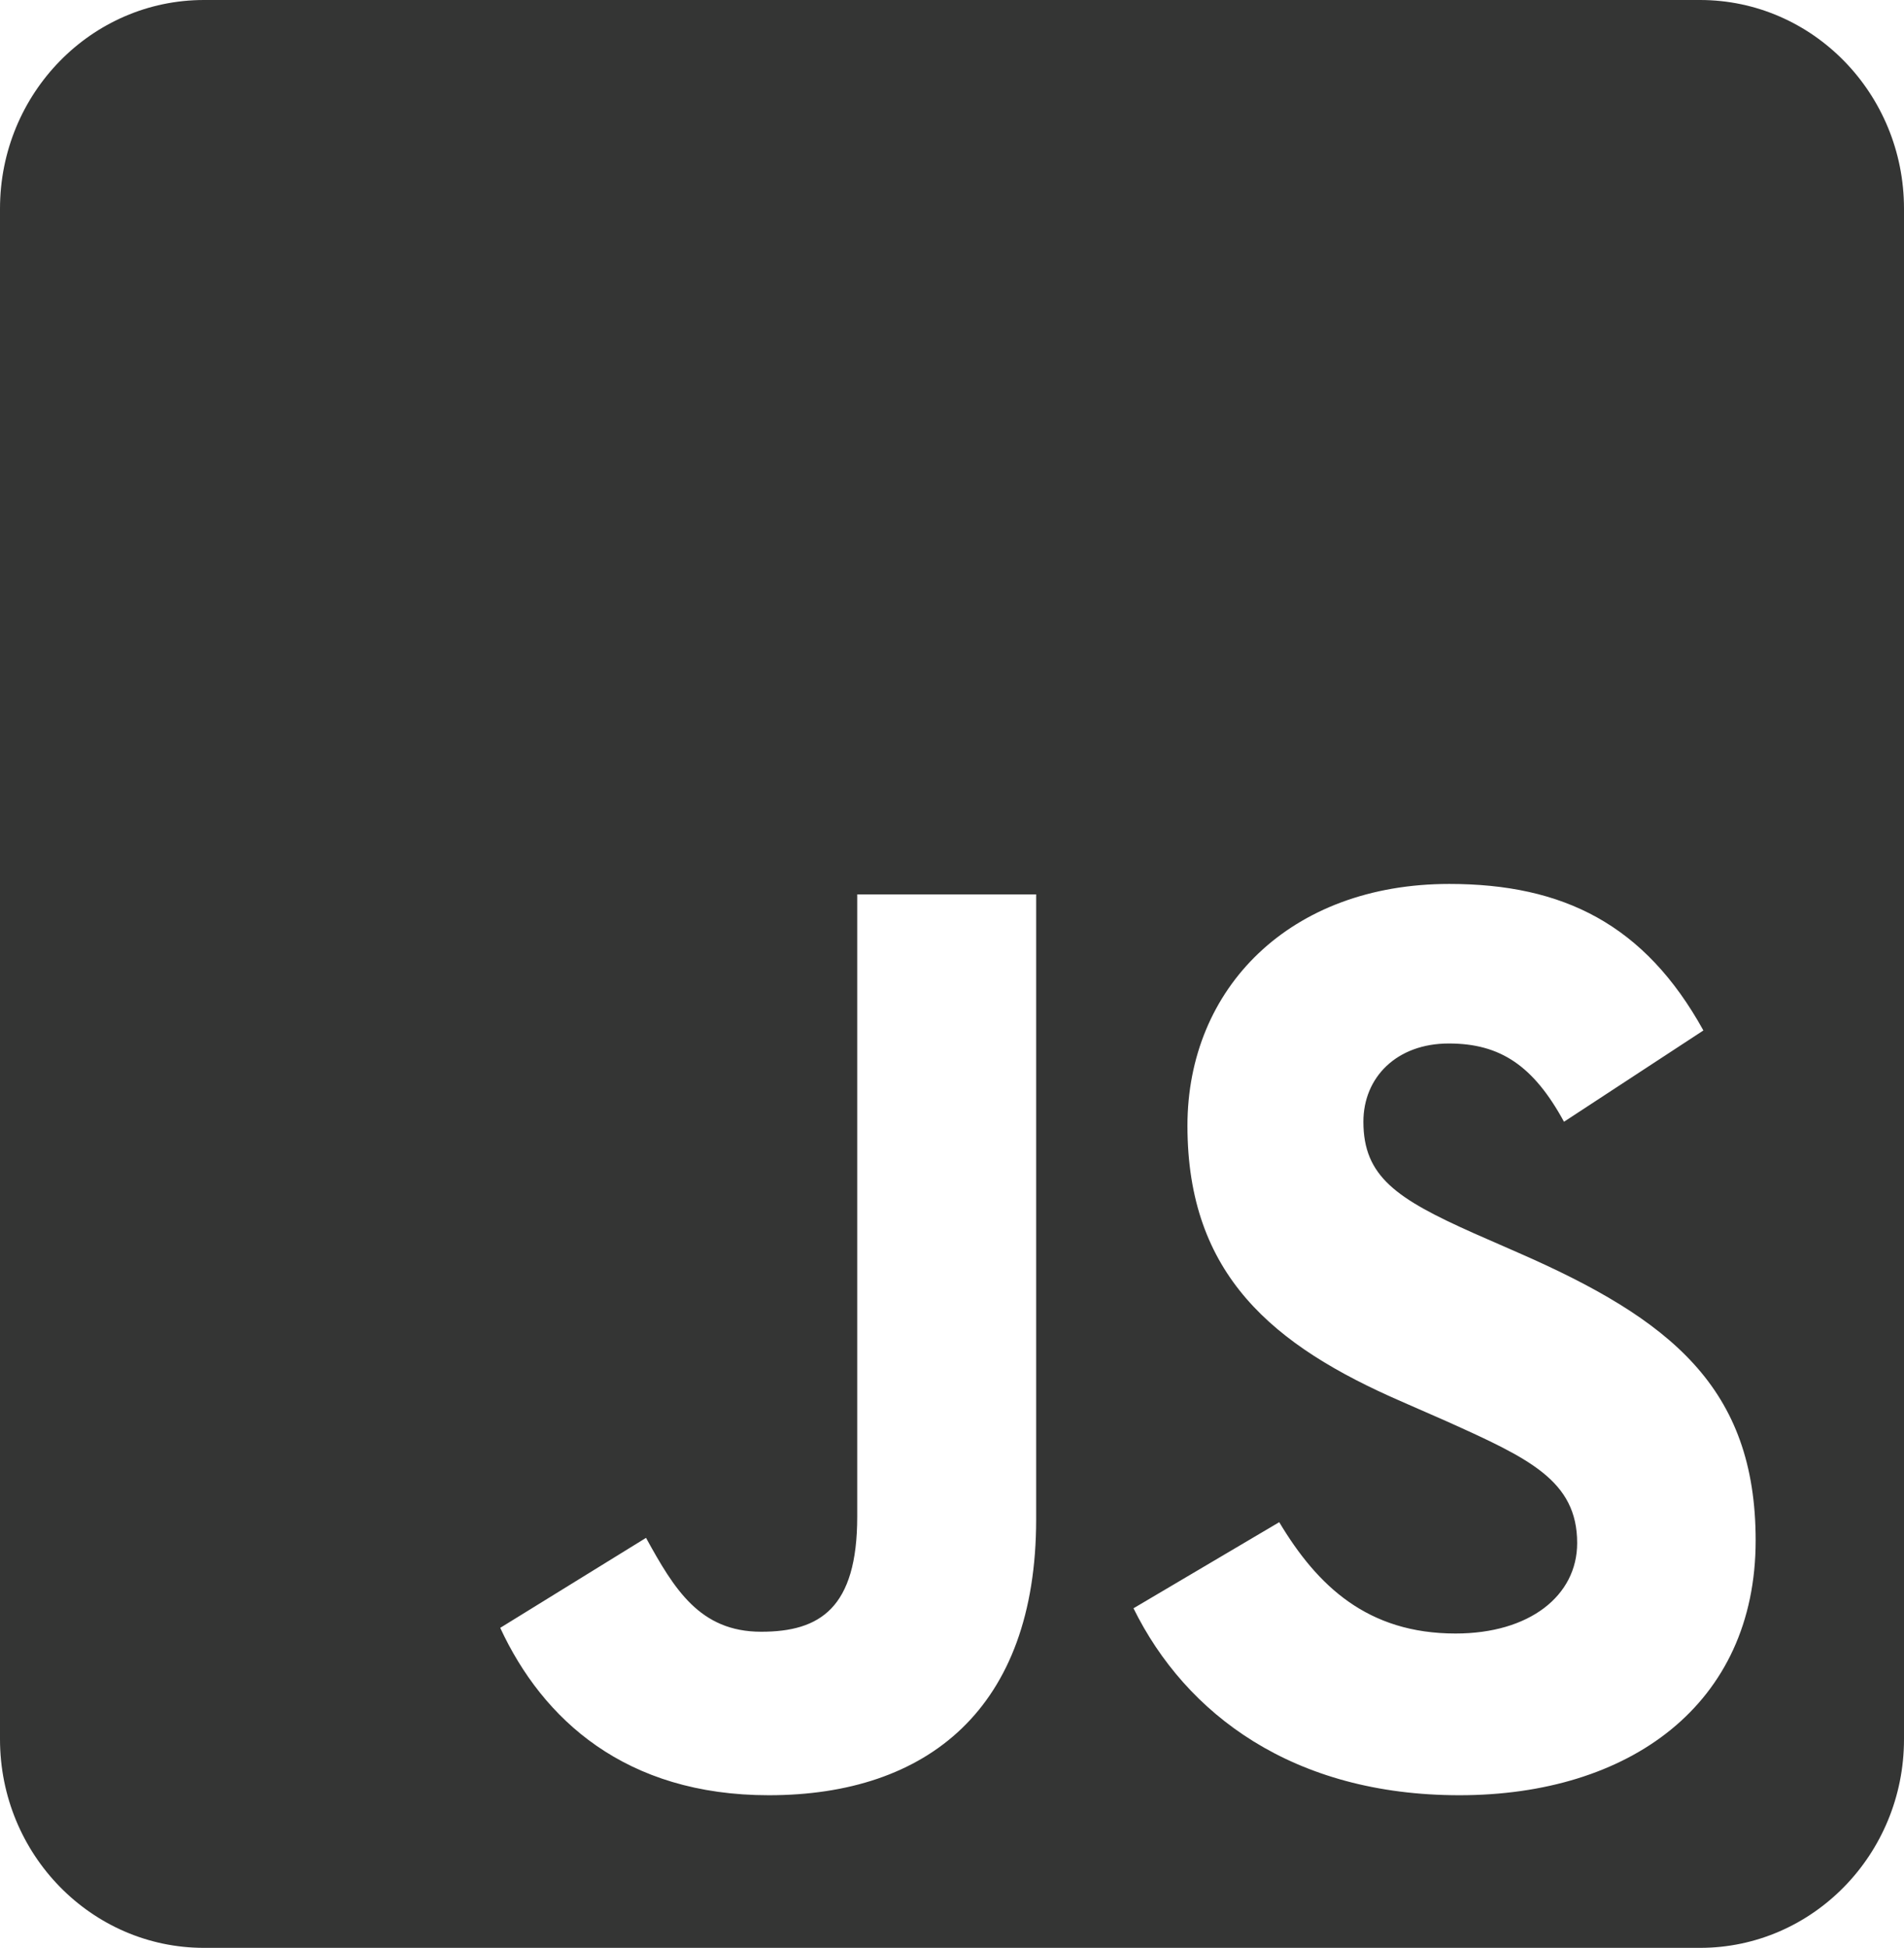 <svg width="44" height="45" viewBox="0 0 44 45" fill="none" xmlns="http://www.w3.org/2000/svg">
<path d="M39.286 0H4.714C2.112 0 0 2.16 0 4.821V40.179C0 42.84 2.112 45 4.714 45H39.286C41.888 45 44 42.84 44 40.179V4.821C44 2.16 41.888 0 39.286 0ZM23.945 35.096C23.945 39.475 21.43 41.474 17.767 41.474C14.457 41.474 12.542 39.727 11.56 37.607L14.929 35.528C15.577 36.703 16.166 37.697 17.59 37.697C18.945 37.697 19.81 37.155 19.81 35.036V20.662H23.945V35.096ZM33.727 41.474C29.887 41.474 27.402 39.606 26.194 37.155L29.562 35.166C30.446 36.643 31.605 37.738 33.638 37.738C35.347 37.738 36.447 36.864 36.447 35.648C36.447 34.202 35.328 33.69 33.432 32.836L32.401 32.384C29.415 31.088 27.441 29.451 27.441 26.006C27.441 22.831 29.808 20.421 33.491 20.421C36.123 20.421 38.009 21.355 39.364 23.806L36.143 25.915C35.436 24.619 34.67 24.107 33.481 24.107C32.273 24.107 31.507 24.891 31.507 25.915C31.507 27.181 32.273 27.693 34.051 28.487L35.082 28.939C38.598 30.475 40.572 32.053 40.572 35.588C40.572 39.385 37.645 41.474 33.727 41.474Z" fill="#343534"/>
</svg>
